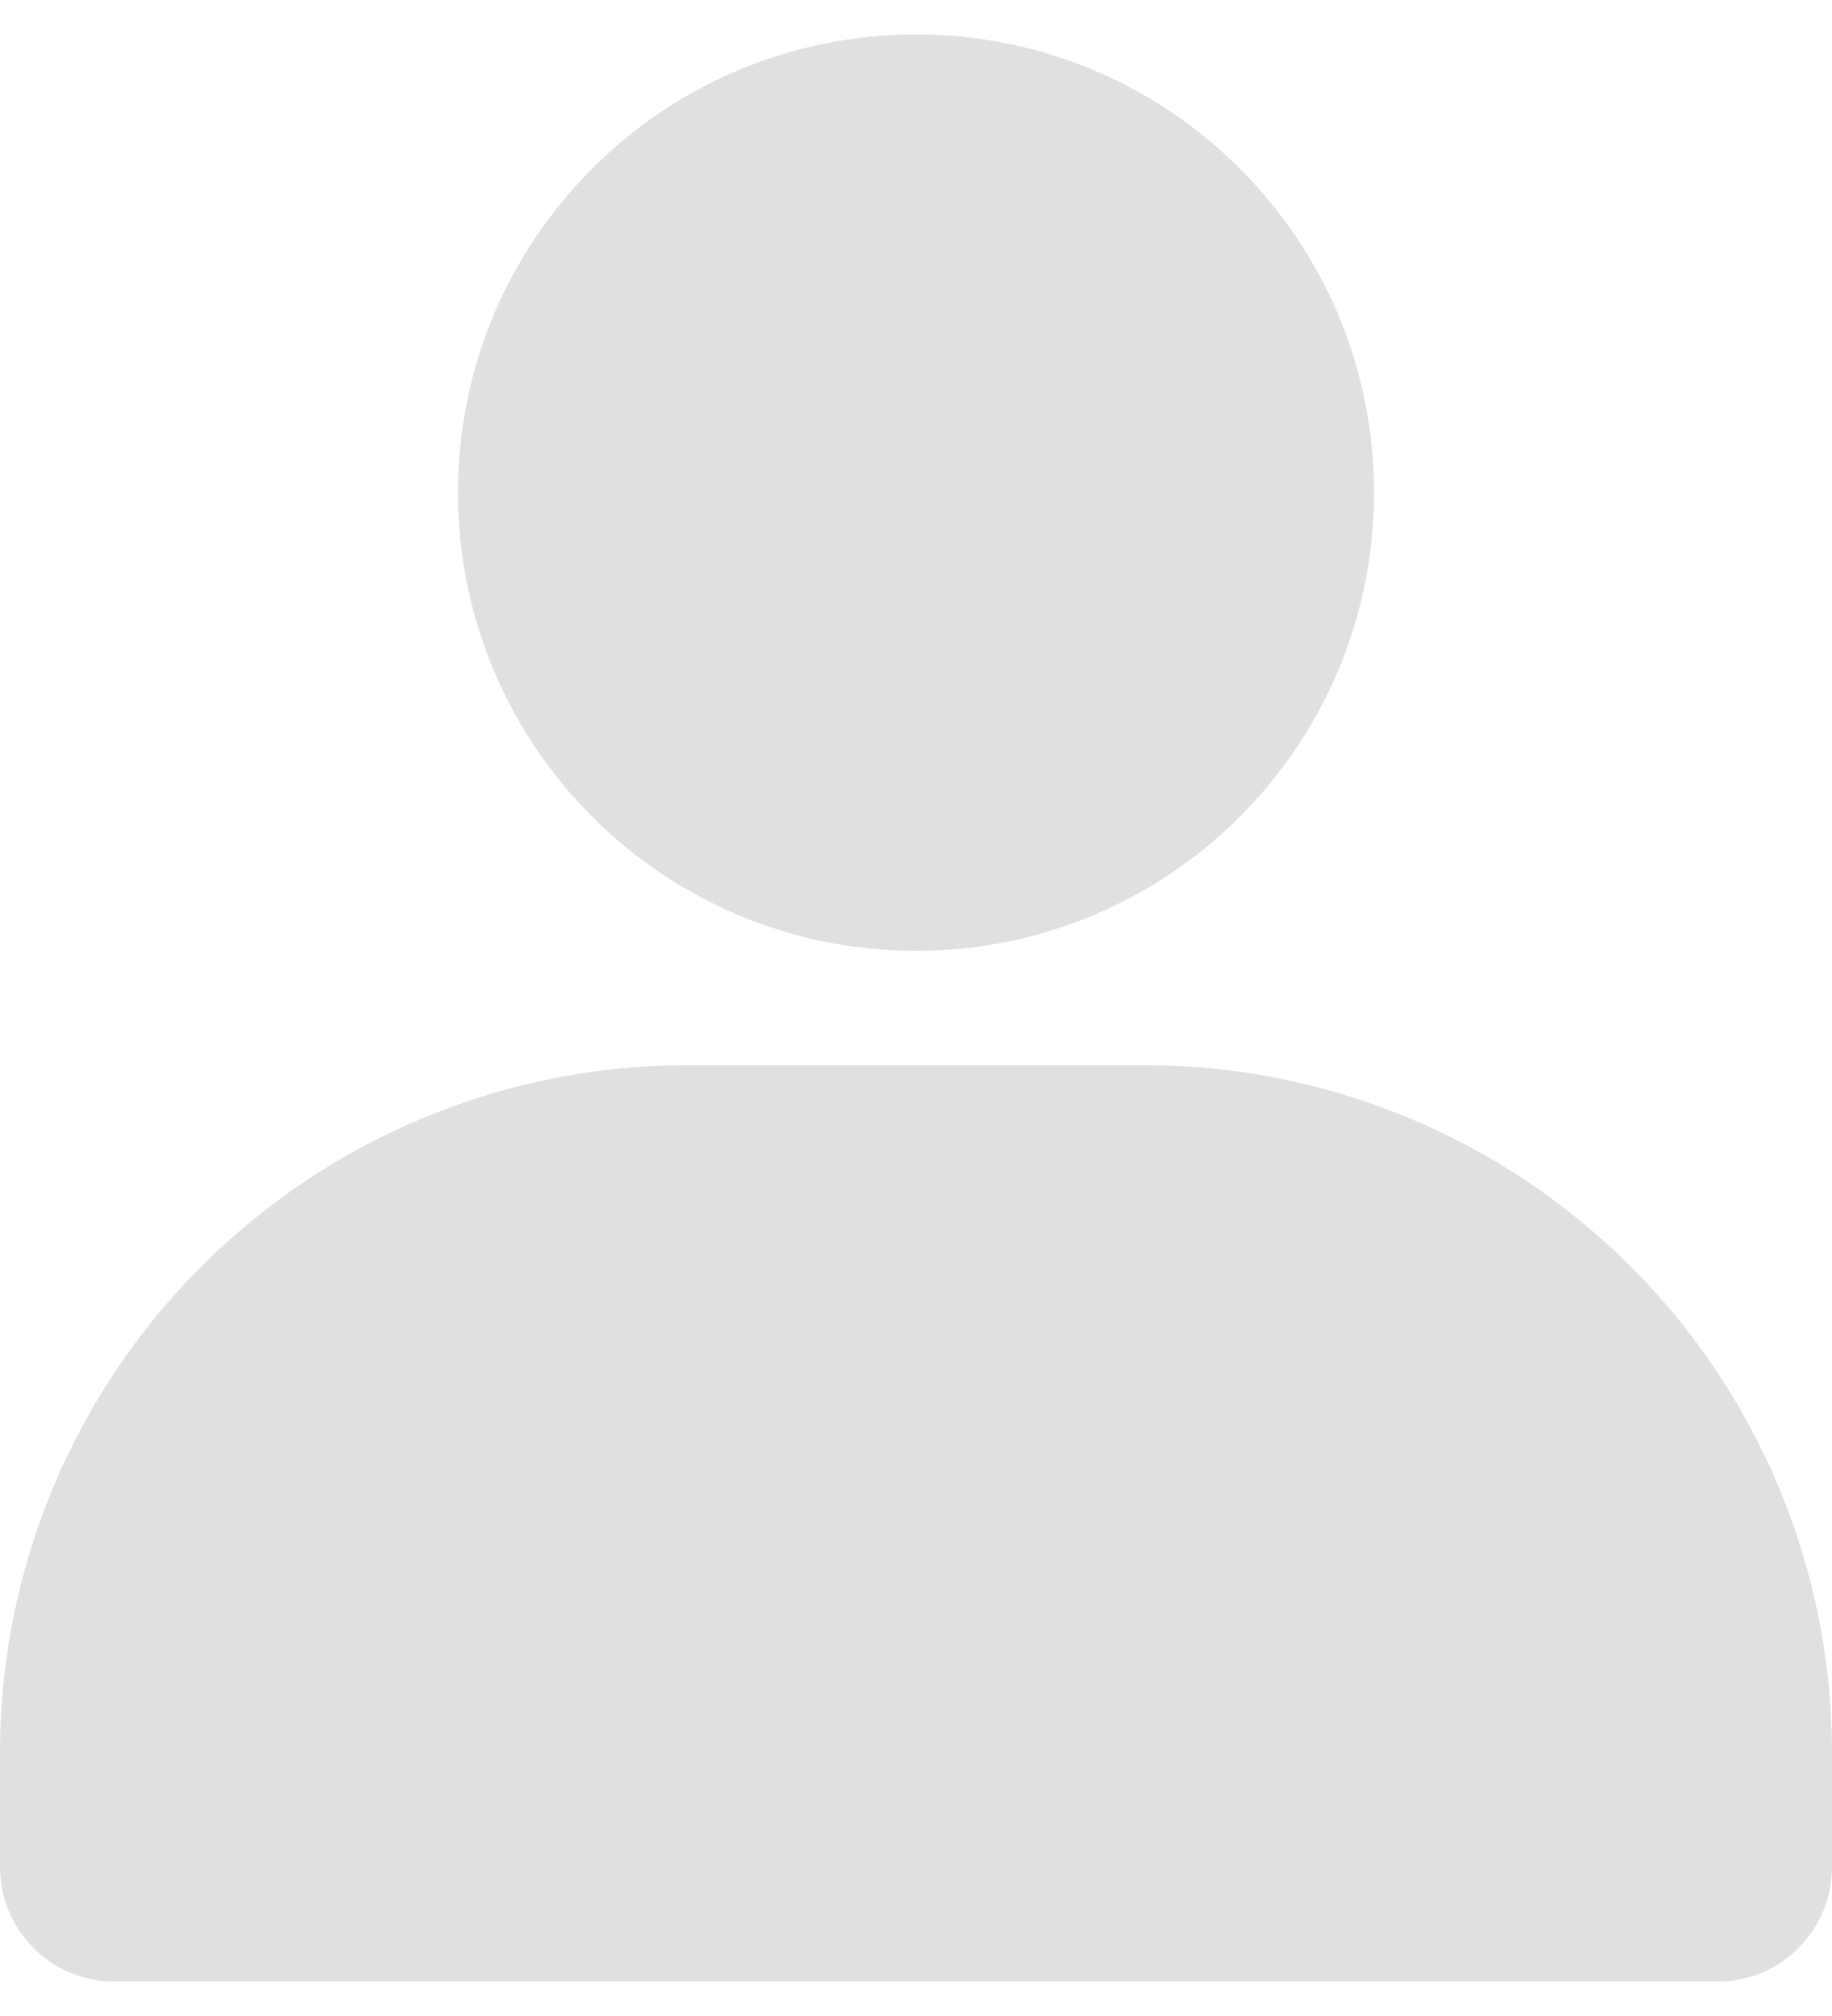 <svg width="10" height="11" viewBox="0 0 10 11" fill="none" xmlns="http://www.w3.org/2000/svg">
<path d="M5 5.188C6.381 5.188 7.5 4.068 7.5 2.688C7.5 1.307 6.381 0.188 5 0.188C3.619 0.188 2.5 1.307 2.5 2.688C2.5 4.068 3.619 5.188 5 5.188Z" fill="#E0E0E0"/>
<path d="M10 9.562V10.188C10 10.353 9.934 10.512 9.817 10.629C9.7 10.747 9.541 10.812 9.375 10.812H0.625C0.459 10.812 0.3 10.747 0.183 10.629C0.066 10.512 0 10.353 0 10.188V9.562C0 8.568 0.395 7.614 1.098 6.911C1.802 6.208 2.755 5.812 3.75 5.812H6.25C7.245 5.812 8.198 6.208 8.902 6.911C9.605 7.614 10 8.568 10 9.562Z" fill="#E0E0E0"/>
</svg>
